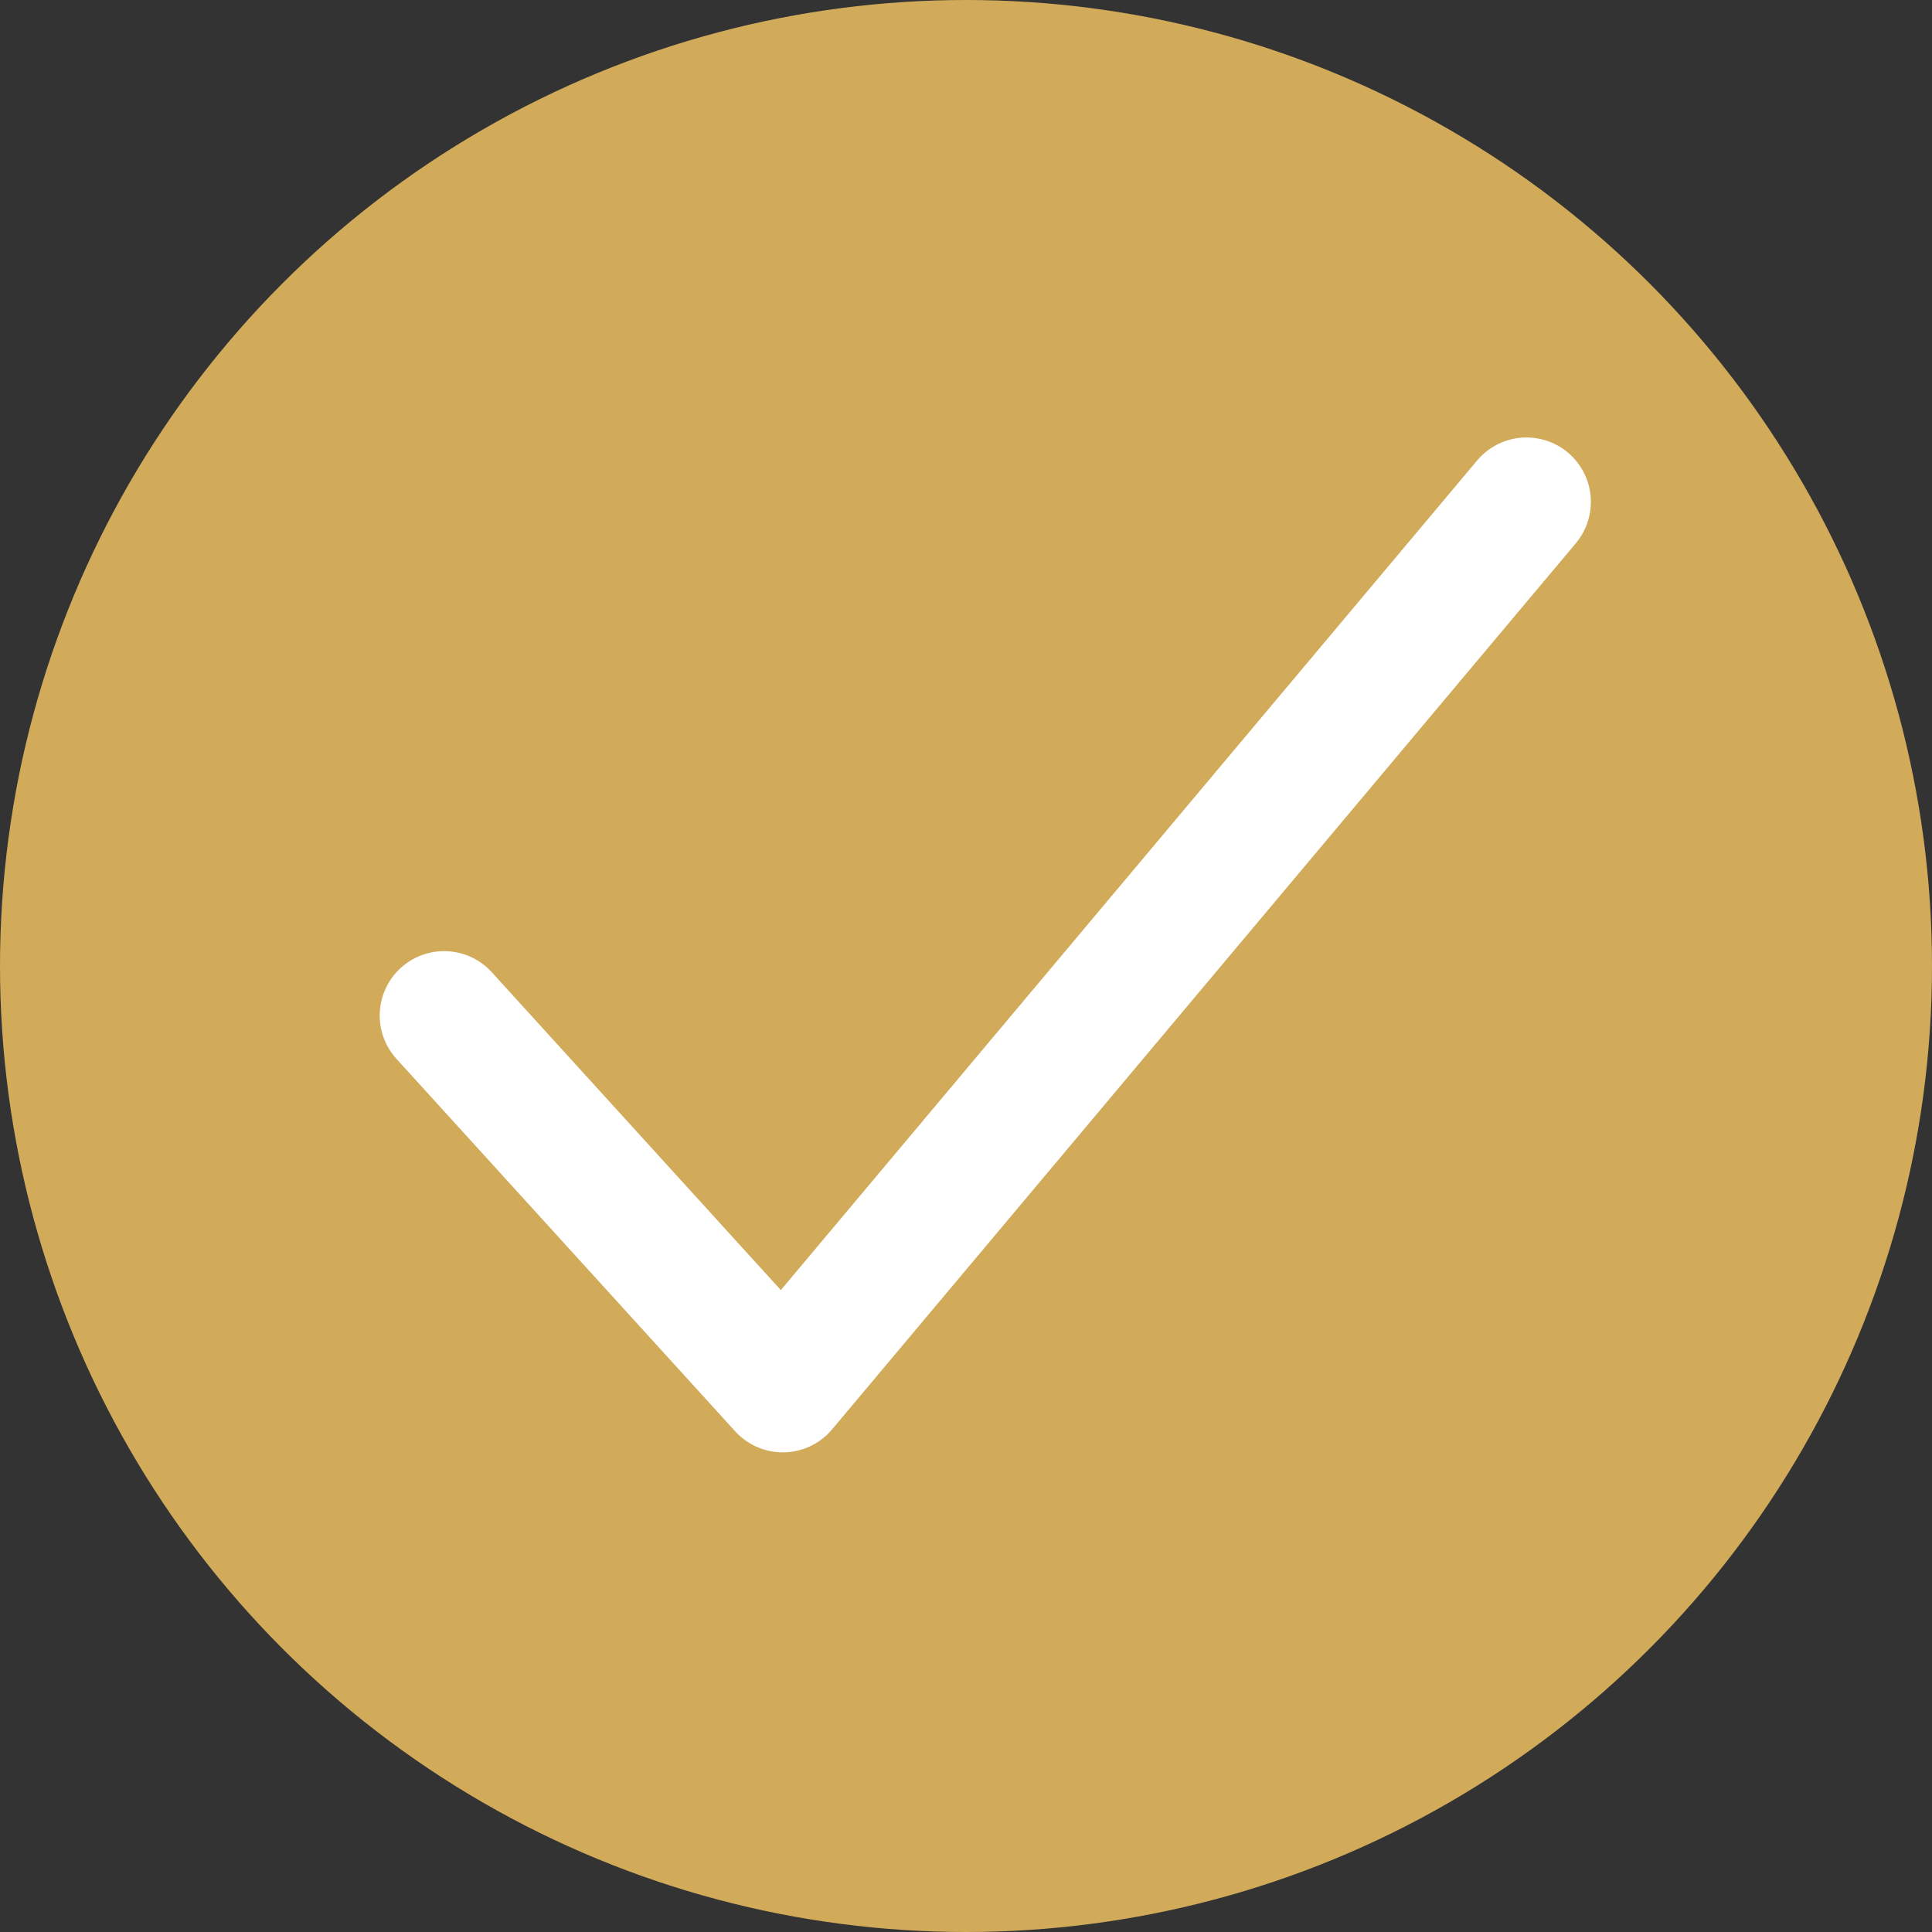 <svg xmlns="http://www.w3.org/2000/svg" width="30" height="30" viewBox="0 0 30 30">
  <rect x="0" y="0" width="30" height="30" fill="#333333" stroke="none"/>
  <defs>
    <style>
      .cls-1 {
        fill: #d1ab5a;
      }

      .cls-2 {
        fill: none;
        stroke: #fff;
        stroke-linecap: round;
        stroke-linejoin: round;
        stroke-width: 2px;
      }
    </style>
  </defs>
  <g id="组_3906" data-name="组 3906" transform="translate(-200 -496)">
    <circle id="椭圆_9" data-name="椭圆 9" class="cls-1" cx="15" cy="15" r="15" transform="translate(200 496)"/>
    <path id="路径_5" data-name="路径 5" class="cls-2" d="M85.064,50.234l5.259,5.783,11.548-13.759" transform="translate(121.832 461.535)"/>
  </g>
</svg>
